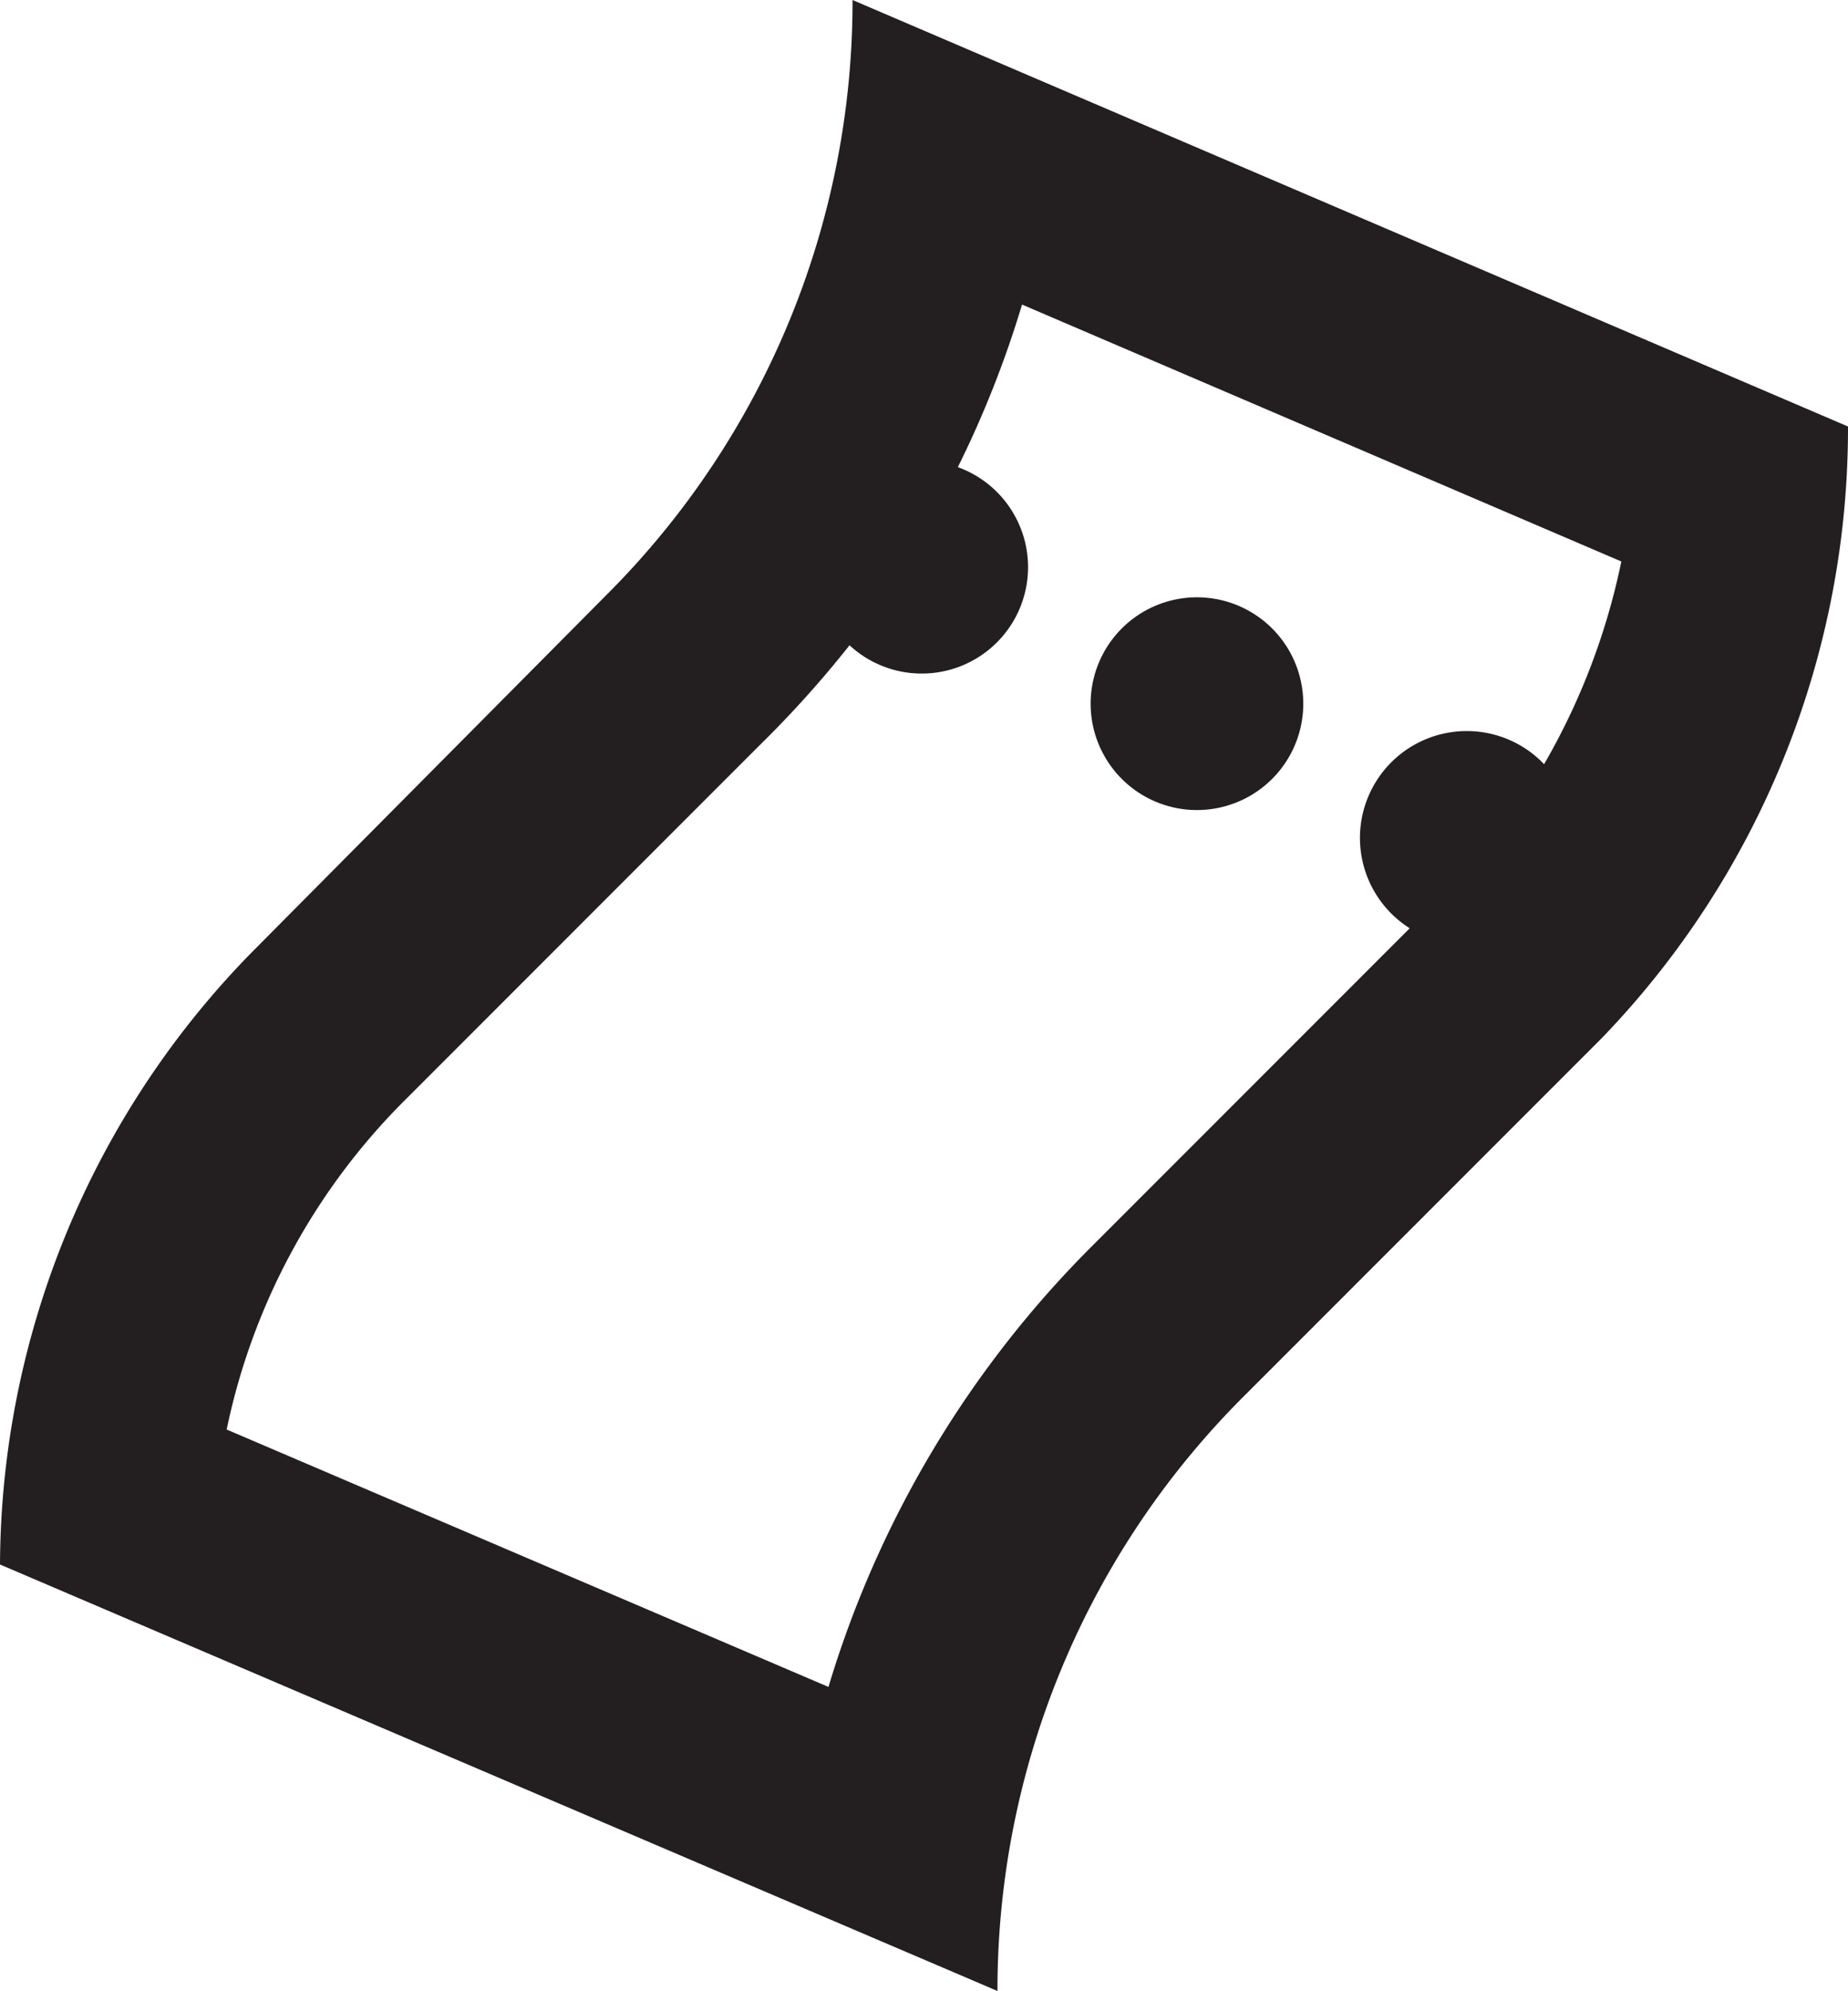 <svg xmlns="http://www.w3.org/2000/svg" viewBox="0 0 36.85 39.68"><defs><style>.cls-1{fill:#231f20;}</style></defs><title>Asset 6</title><g id="Layer_2" data-name="Layer 2"><g id="Layer_1-2" data-name="Layer 1"><path class="cls-1" d="M17,0A16.71,16.71,0,0,1,12.1,11.85L5,19A17.53,17.53,0,0,0,0,31.18l19.89,8.5A16.71,16.71,0,0,1,24.8,27.83l7.14-7.14A17.5,17.5,0,0,0,36.85,8.5ZM30.79,15.23a2.13,2.13,0,1,0-2.68,3.27l-6.32,6.32a20.91,20.91,0,0,0-5.27,8.8l-12-5.13A13,13,0,0,1,8,22l7.14-7.14a21.35,21.35,0,0,0,1.8-2A2.12,2.12,0,1,0,19.1,9.31a20.74,20.74,0,0,0,1.28-3.24l11.95,5.12A13.48,13.48,0,0,1,30.79,15.23Z"/><path class="cls-1" d="M24.8,12.12A2.12,2.12,0,1,0,25.75,15,2.12,2.12,0,0,0,24.8,12.12Z"/></g></g></svg>